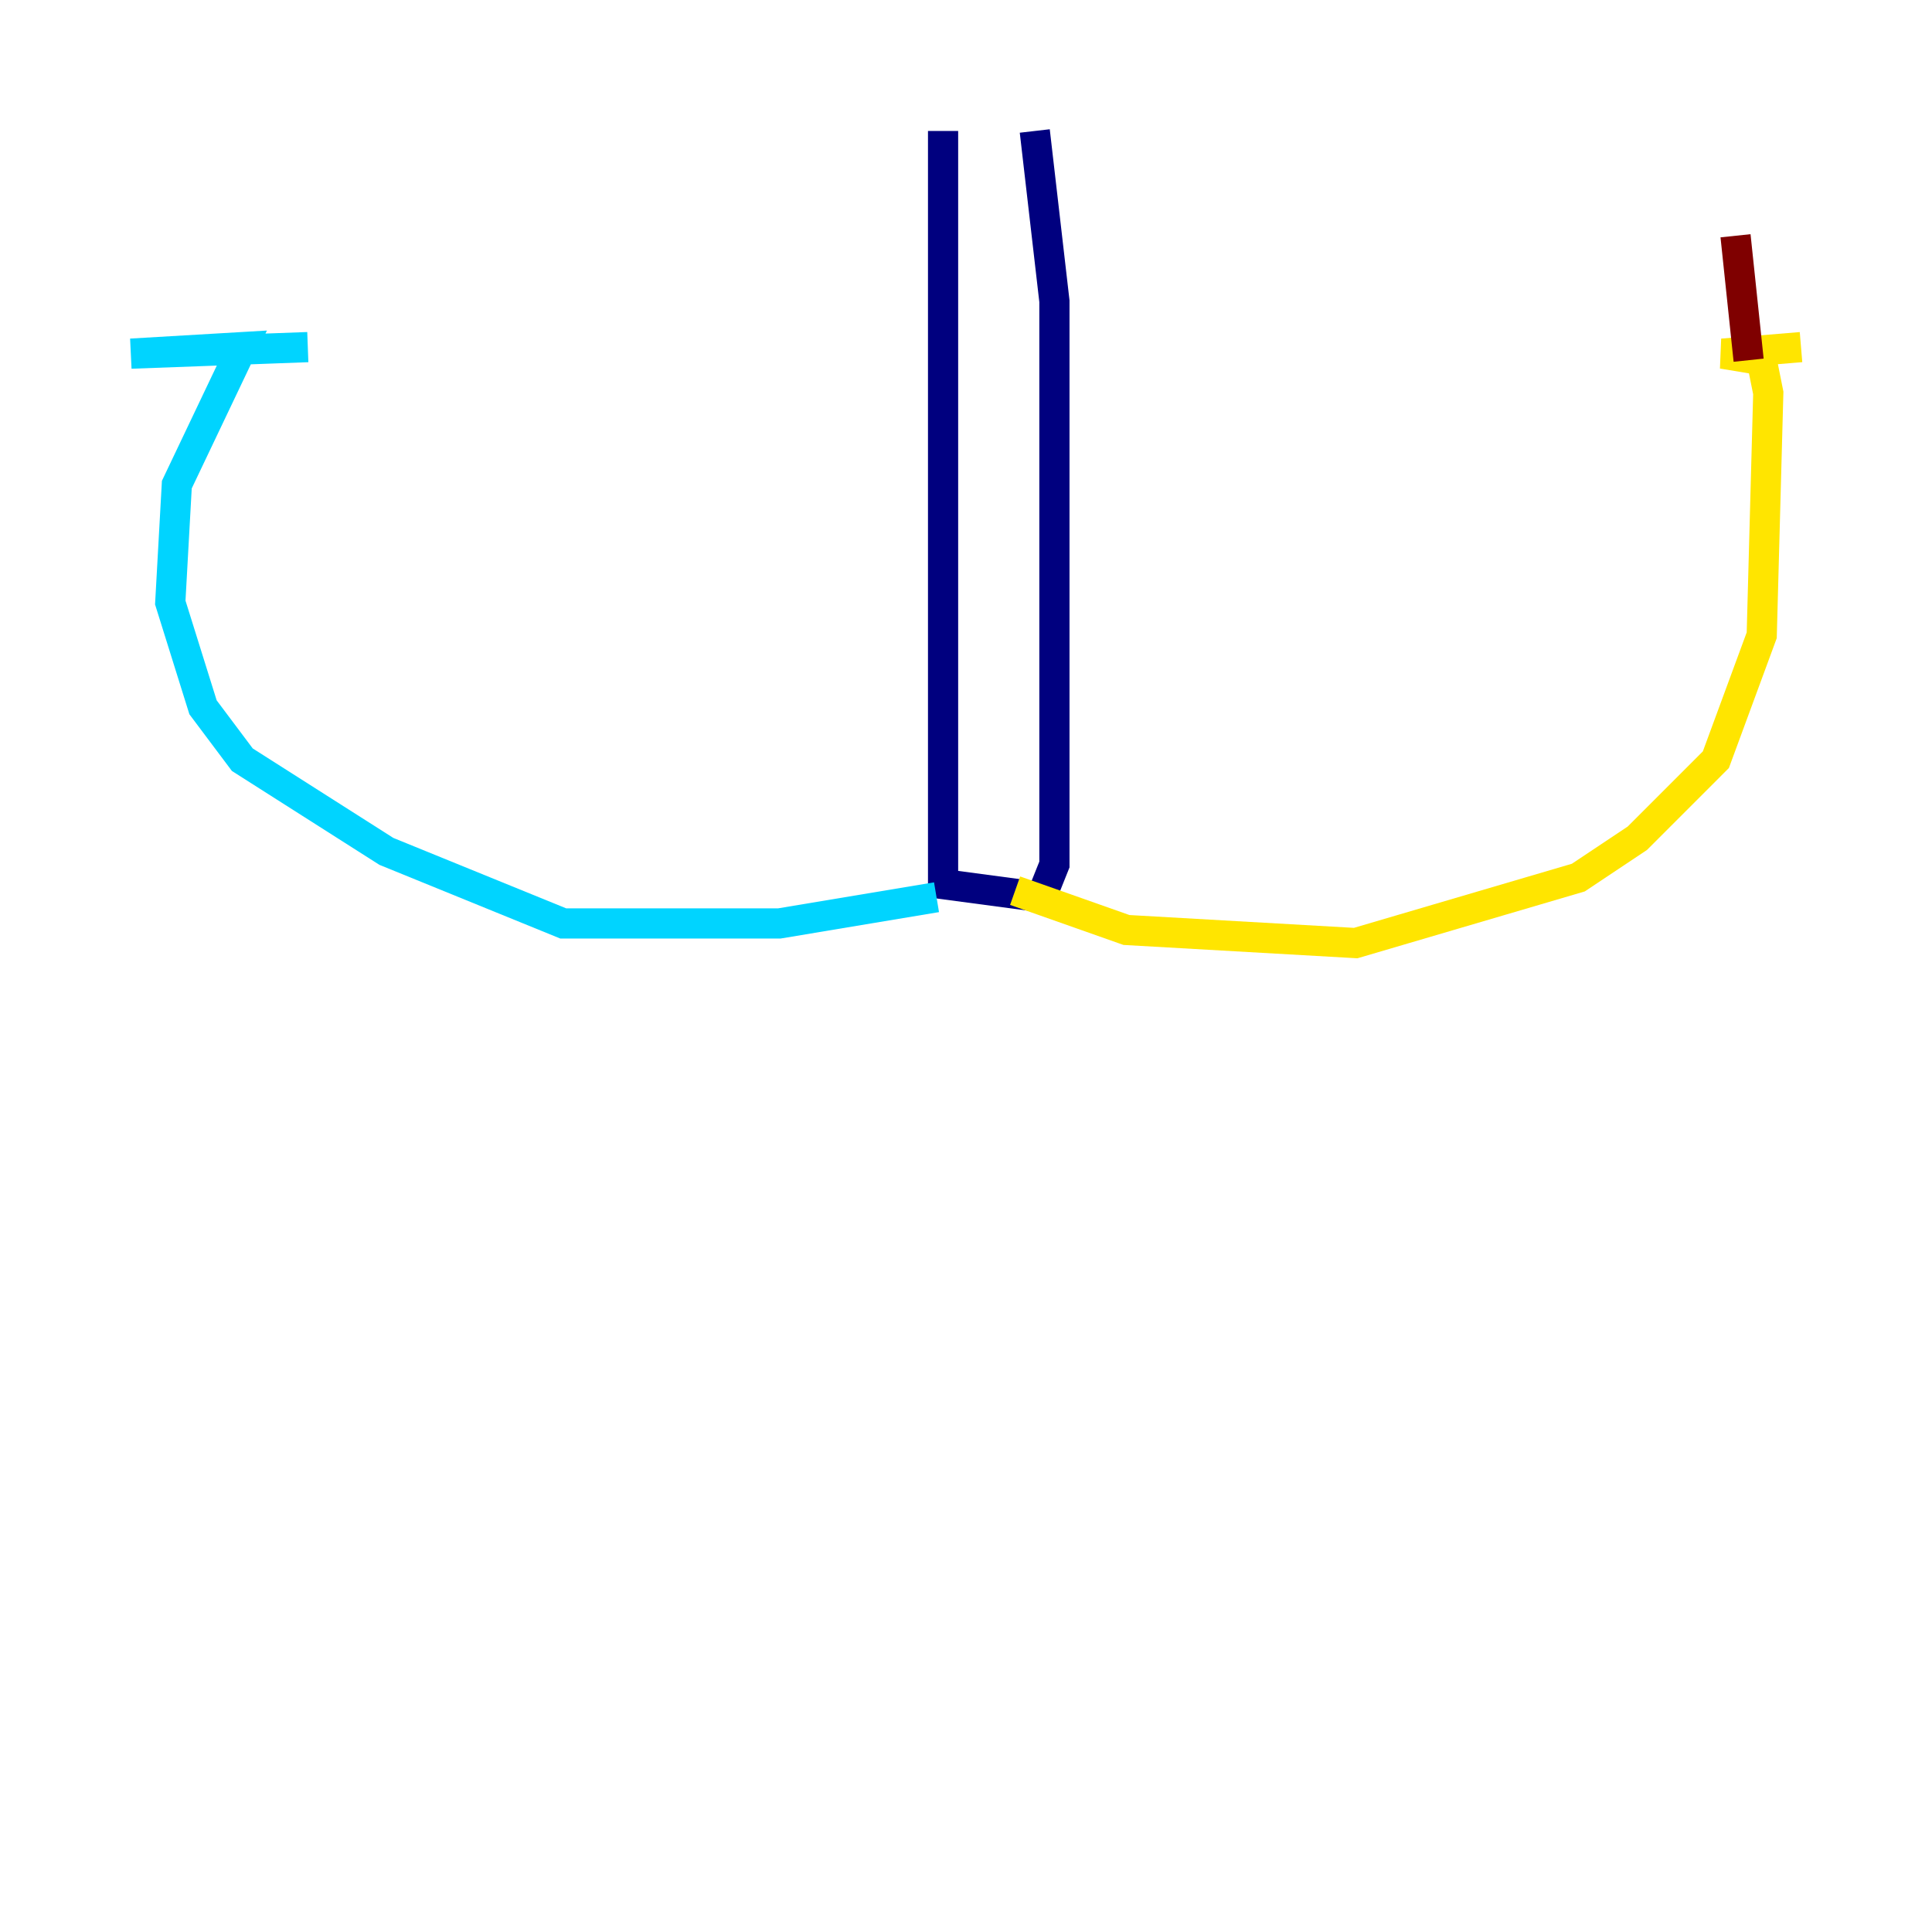 <?xml version="1.0" encoding="utf-8" ?>
<svg baseProfile="tiny" height="128" version="1.2" viewBox="0,0,128,128" width="128" xmlns="http://www.w3.org/2000/svg" xmlns:ev="http://www.w3.org/2001/xml-events" xmlns:xlink="http://www.w3.org/1999/xlink"><defs /><polyline fill="none" points="62.481,8.678 62.481,58.576 68.99,59.444 69.858,57.275 69.858,19.959 68.556,8.678" stroke="#00007f" stroke-width="2" /><polyline fill="none" points="62.047,59.444 51.634,61.18 37.315,61.18 25.6,56.407 16.054,50.332 13.451,46.861 11.281,39.919 11.715,32.108 16.054,22.997 8.678,23.43 20.393,22.997" stroke="#00d4ff" stroke-width="2" /><polyline fill="none" points="67.254,59.01 74.63,61.614 89.817,62.481 104.57,58.142 108.475,55.539 113.681,50.332 116.719,42.088 117.153,26.034 116.719,23.864 114.115,23.43 119.322,22.997" stroke="#ffe500" stroke-width="2" /><polyline fill="none" points="115.851,23.864 114.983,15.62" stroke="#7f0000" stroke-width="2" /></svg>